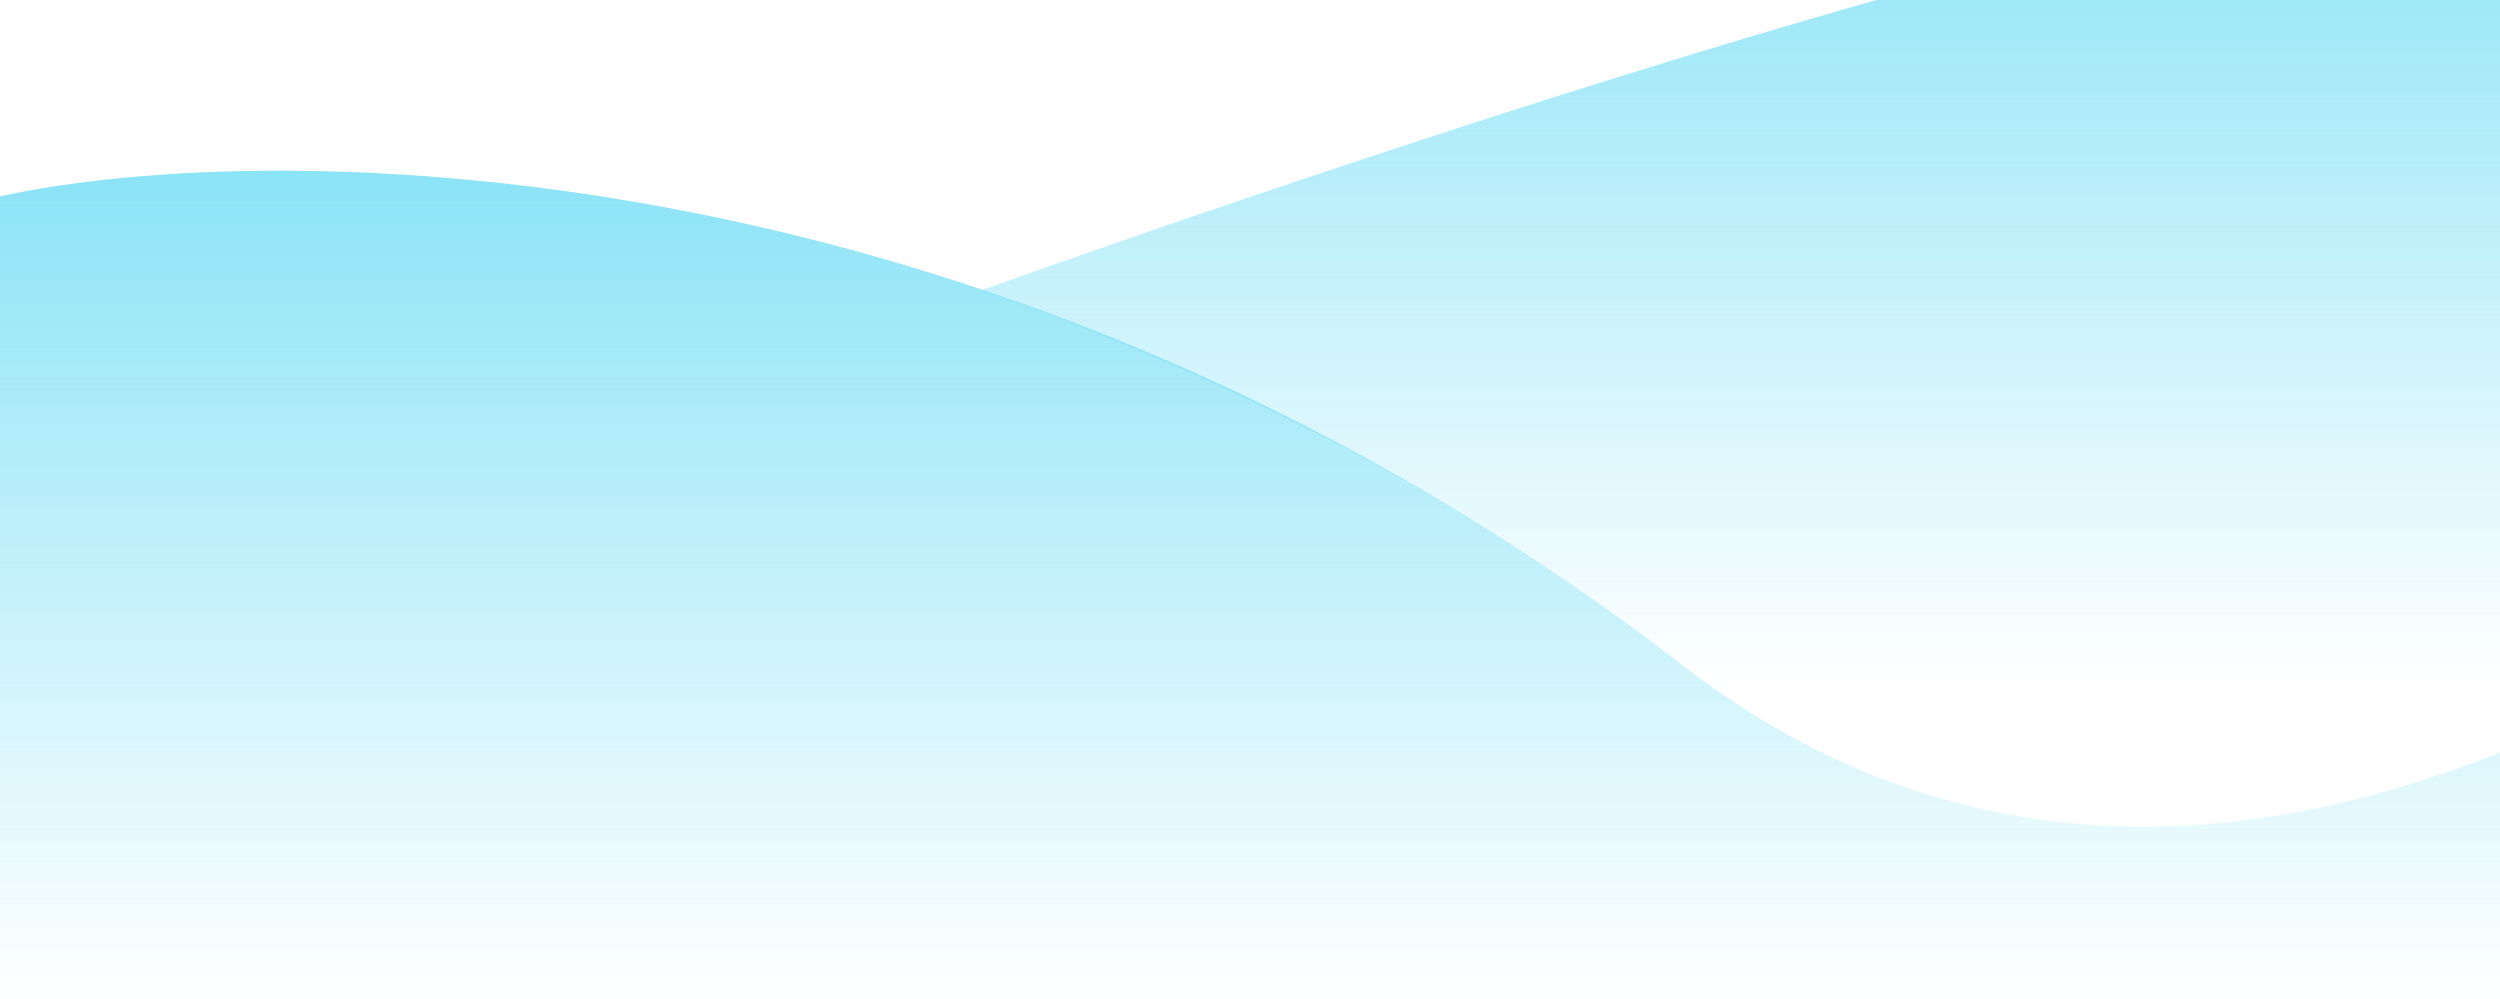 <svg width="1920" height="767" viewBox="0 0 1920 767" fill="none" xmlns="http://www.w3.org/2000/svg">
<rect width="1920" height="767" fill="white"/>
<path d="M1308 526.492C1125.6 367.849 860.667 258.219 754 222.796C889.743 174.393 1177.89 74.603 1441 0H1920V526.492H1308Z" fill="url(#paint0_linear_5_274)"/>
<path d="M1292 510.796C773.6 110.796 214.667 104.129 0 150.796V766.796H1920V577.849C1710.23 661.305 1490.87 664.248 1292 510.796Z" fill="url(#paint1_linear_5_274)"/>
<defs>
<linearGradient id="paint0_linear_5_274" x1="579" y1="-373.508" x2="579" y2="526.492" gradientUnits="userSpaceOnUse">
<stop stop-color="#5BD8F3"/>
<stop offset="1" stop-color="#5BD8F3" stop-opacity="0"/>
</linearGradient>
<linearGradient id="paint1_linear_5_274" x1="1366" y1="-133.204" x2="1366" y2="766.796" gradientUnits="userSpaceOnUse">
<stop stop-color="#5BD8F3"/>
<stop offset="1" stop-color="#5BD8F3" stop-opacity="0"/>
</linearGradient>
</defs>
</svg>
